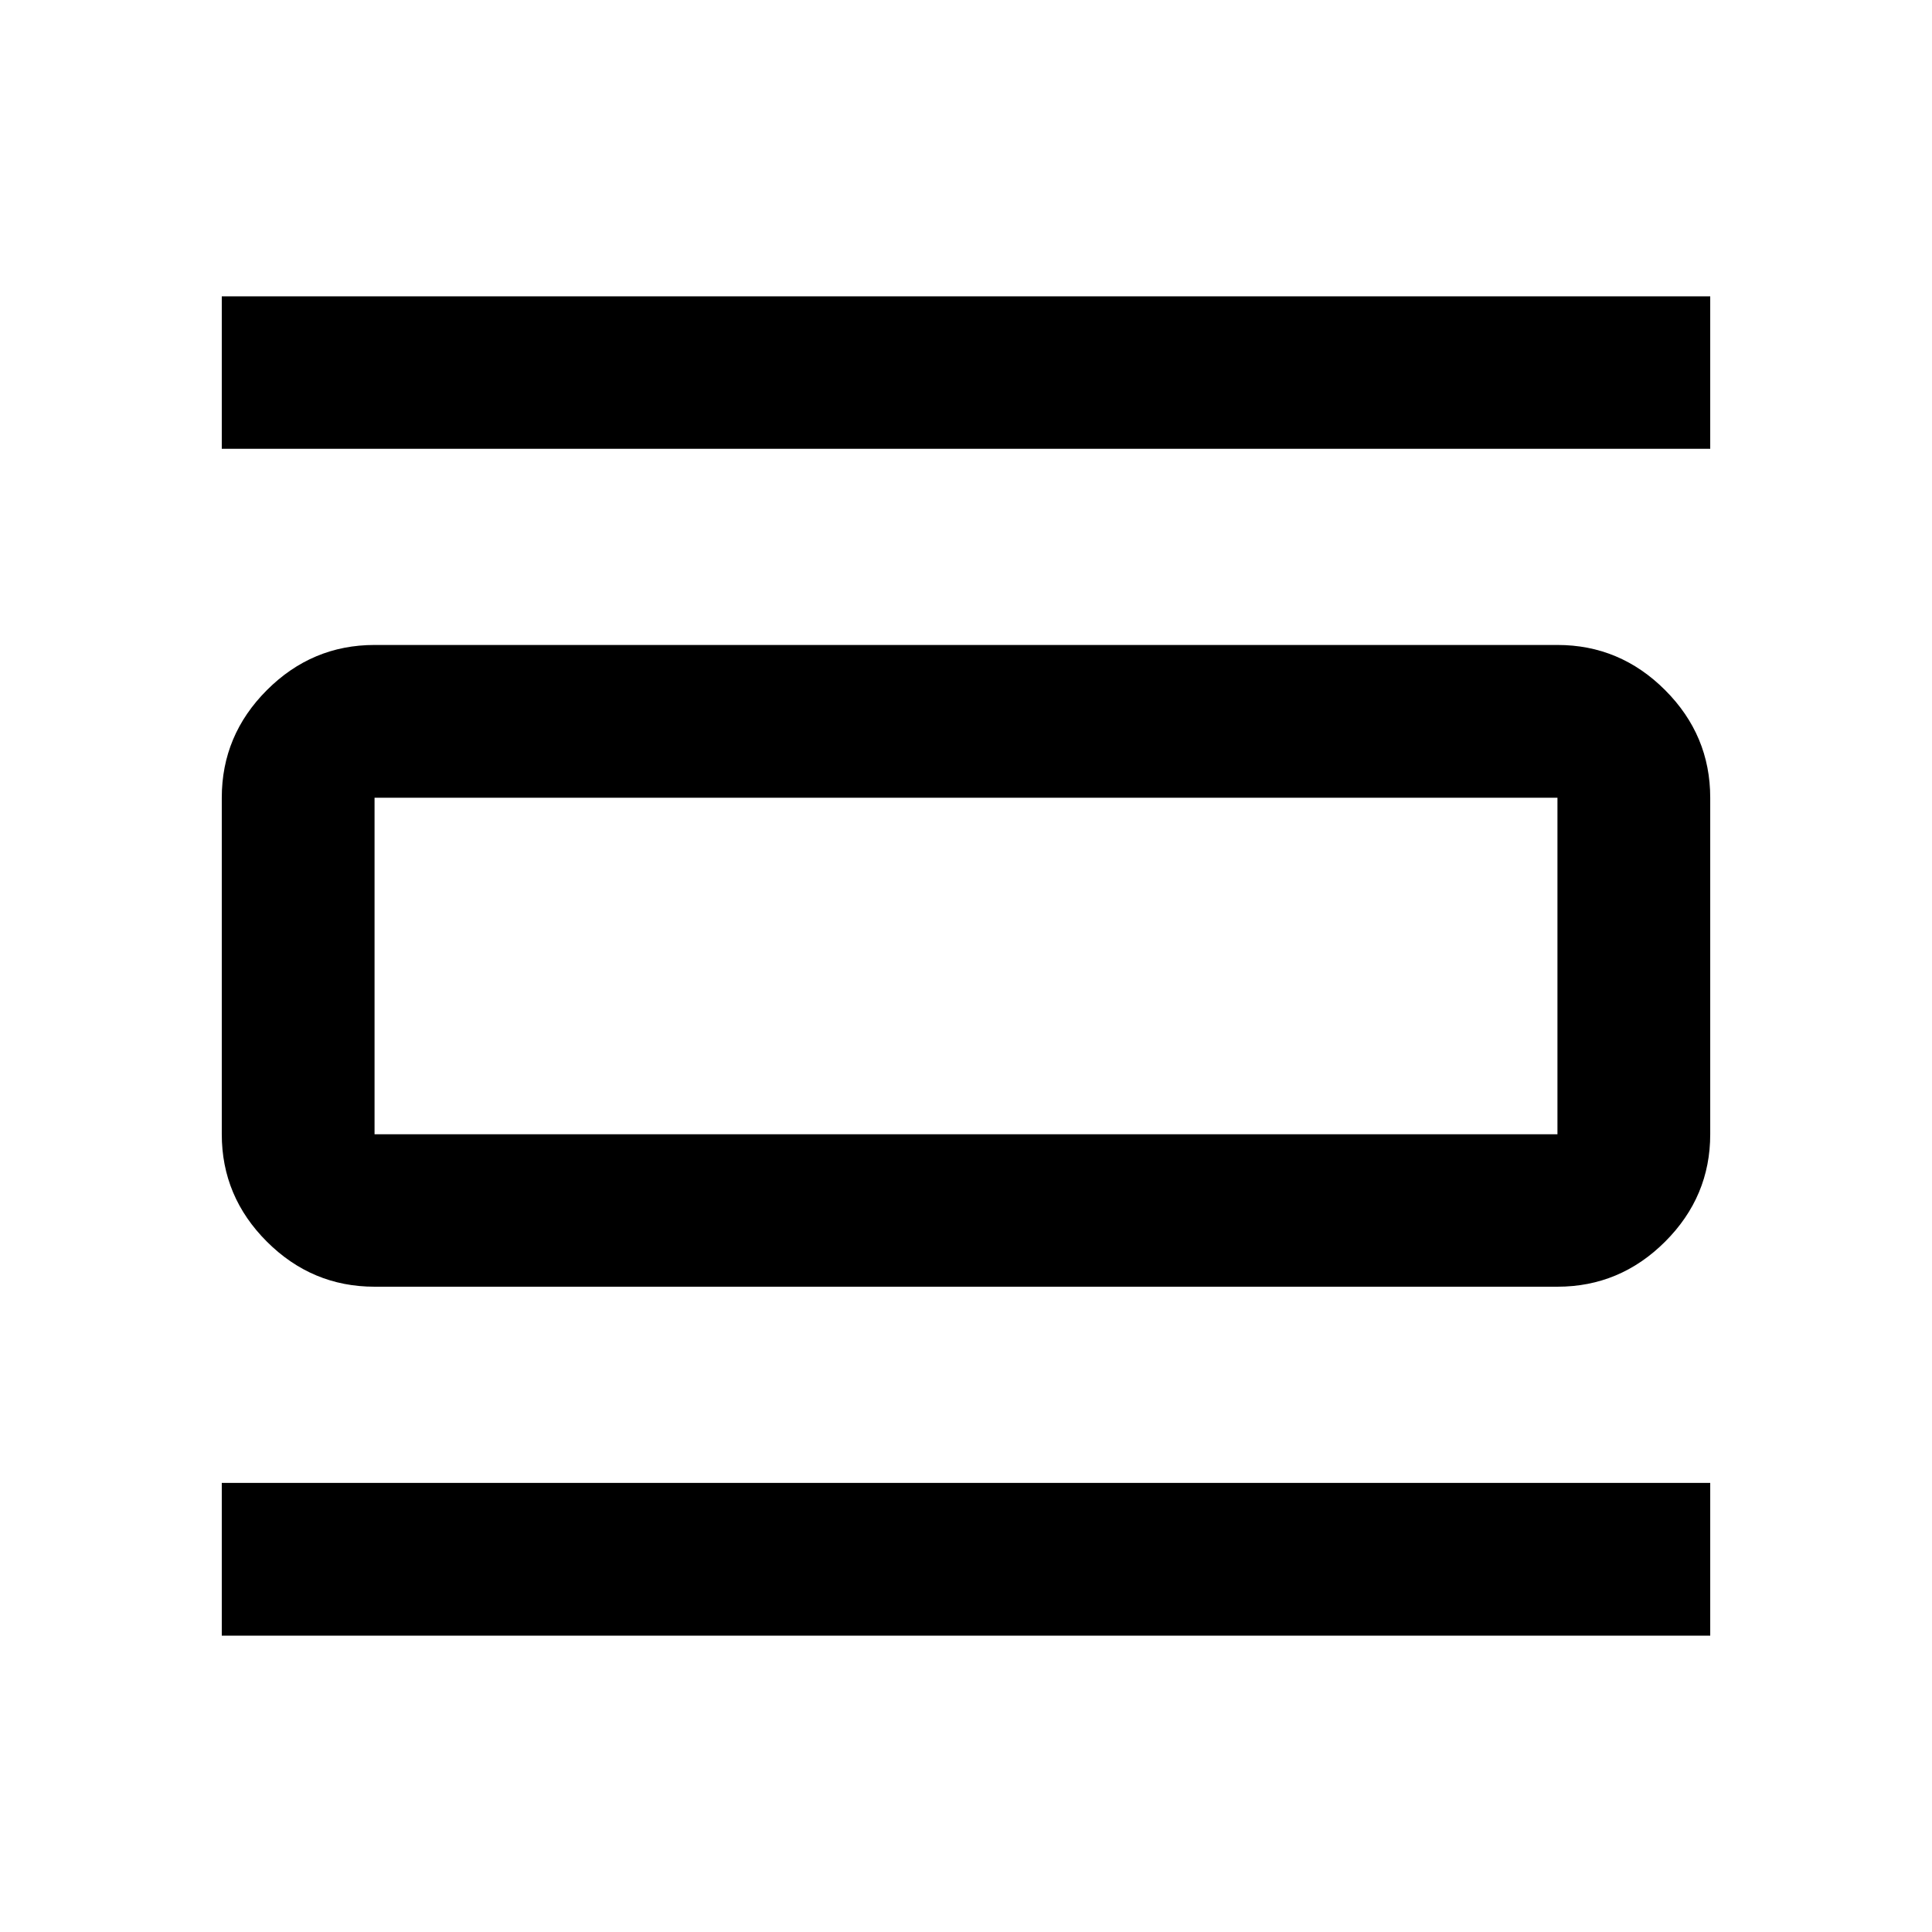 <svg xmlns="http://www.w3.org/2000/svg" height="40" viewBox="0 -960 960 960" width="40"><path d="M110.2-147.25v-75.91h739.6v75.91H110.2Zm0-589.75v-75.75h739.6V-737H110.2Zm75.91 416.36q-31.06 0-53.49-22.38-22.42-22.38-22.42-53.37v-167.22q0-31.06 22.42-53.48 22.43-22.43 53.49-22.43h587.78q31.06 0 53.49 22.43 22.42 22.42 22.42 53.48v167.22q0 30.99-22.42 53.37-22.43 22.38-53.49 22.38H186.11Zm0-75.75h587.78v-167.22H186.11v167.22Zm0-167.22v167.22-167.22Z"/></svg>